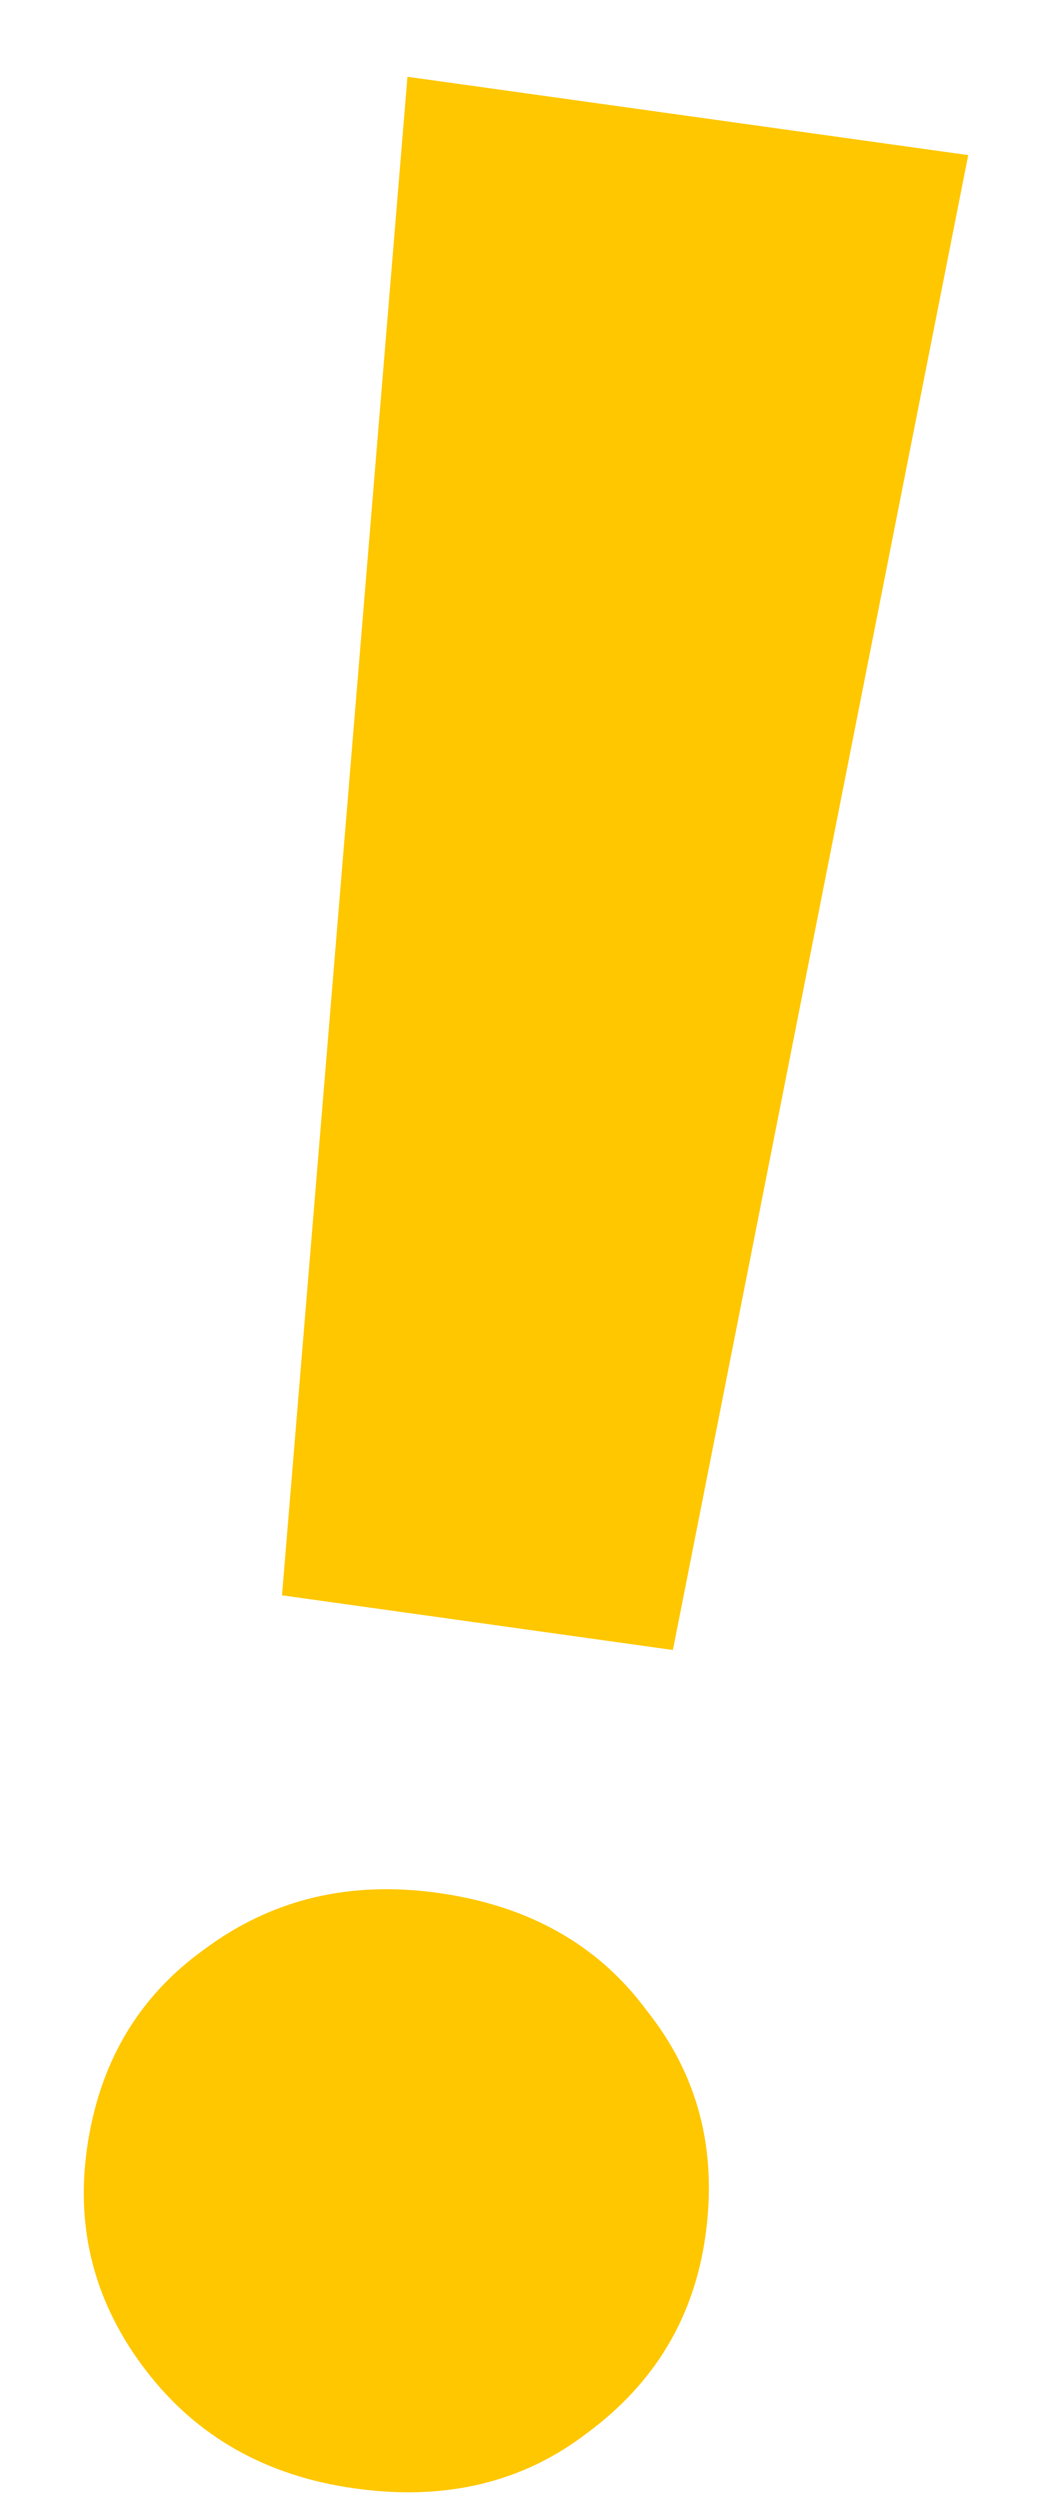 <svg width="10" height="24" viewBox="0 0 10 24" fill="none" xmlns="http://www.w3.org/2000/svg">
<path d="M2.709 15.315L3.914 0.737L9.301 1.489L6.464 15.84L2.709 15.315ZM3.409 23.889C2.56 23.771 1.891 23.394 1.403 22.758C0.915 22.123 0.725 21.414 0.835 20.631C0.95 19.807 1.328 19.166 1.969 18.709C2.612 18.232 3.359 18.053 4.208 18.172C5.078 18.293 5.747 18.67 6.213 19.302C6.704 19.917 6.892 20.637 6.777 21.461C6.668 22.244 6.291 22.874 5.648 23.351C5.026 23.832 4.279 24.011 3.409 23.889Z" fill="#FFC700"/>
</svg>
